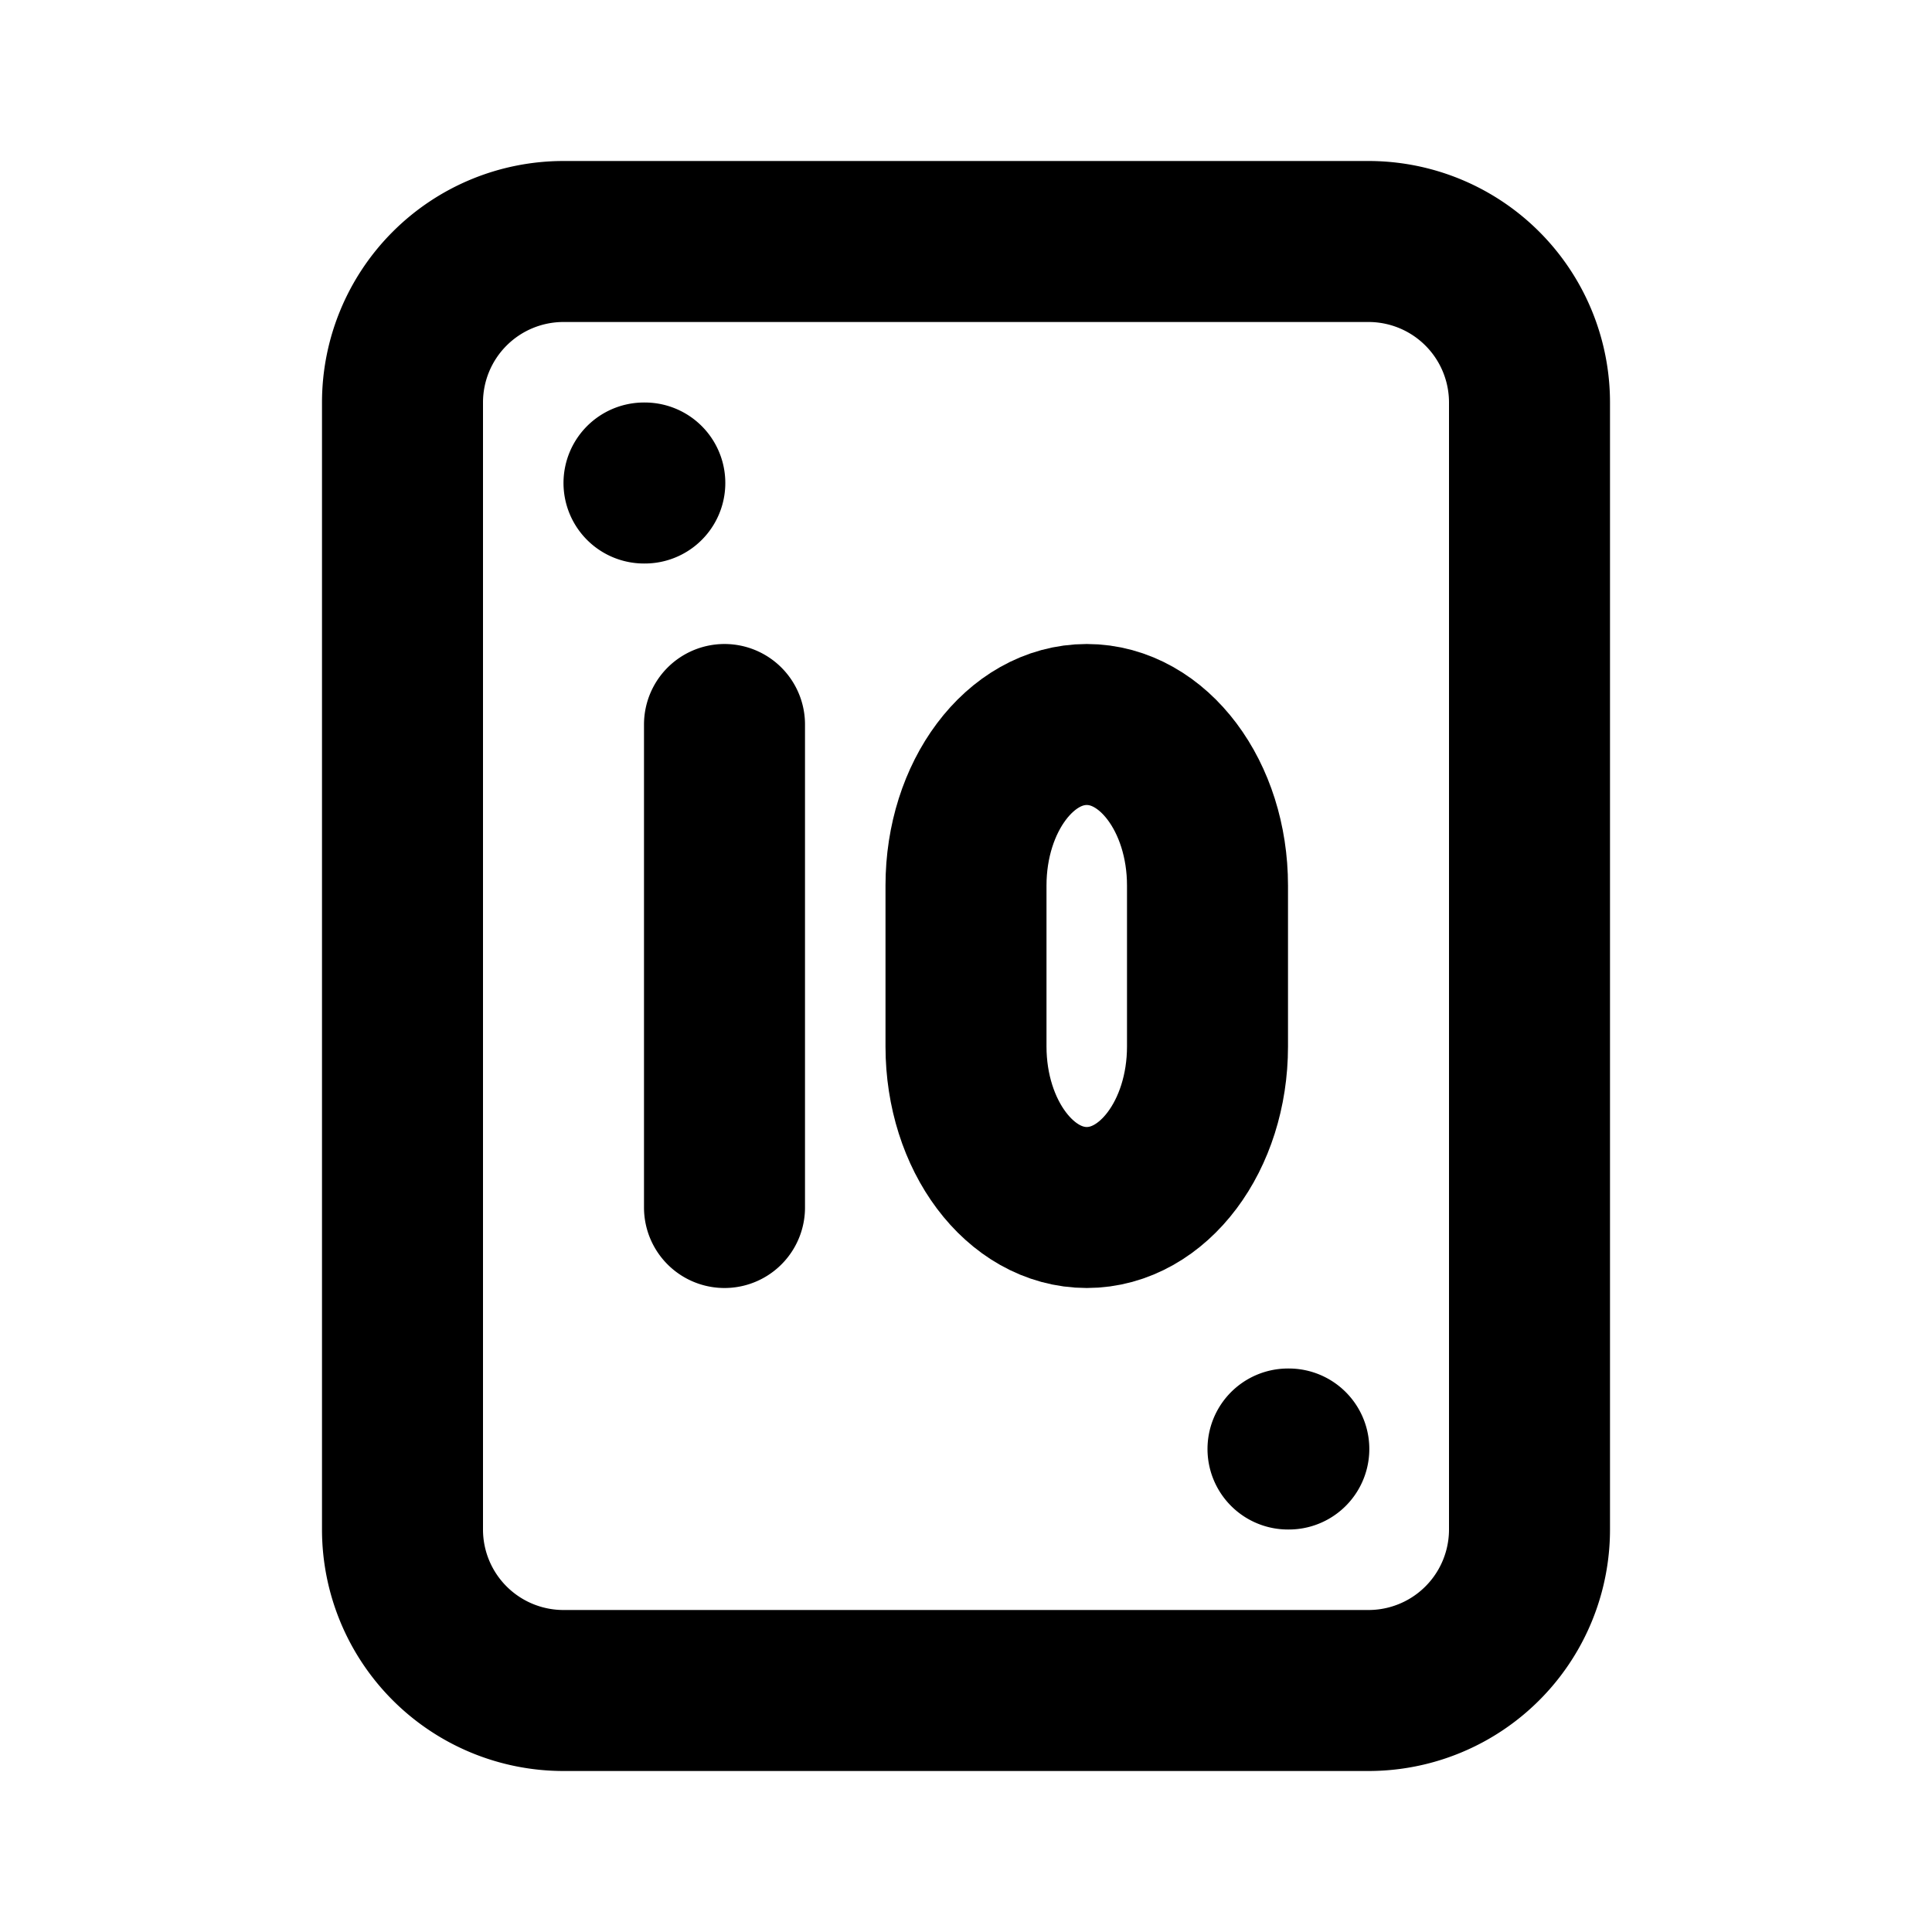 <svg xmlns="http://www.w3.org/2000/svg" width="3em" height="3em" viewBox="0 0 24 24"><g fill="none" stroke="currentColor" stroke-linecap="round" stroke-linejoin="round" stroke-width="2"><path d="M19 5v14a2 2 0 0 1-2 2H7a2 2 0 0 1-2-2V5a2 2 0 0 1 2-2h10a2 2 0 0 1 2 2M8 6h.01M16 18h.01M9 9v6"/><path d="M12 13c0 1.105.672 2 1.5 2s1.5-.895 1.5-2v-2c0-1.105-.672-2-1.5-2s-1.5.895-1.5 2z"/></g></svg>